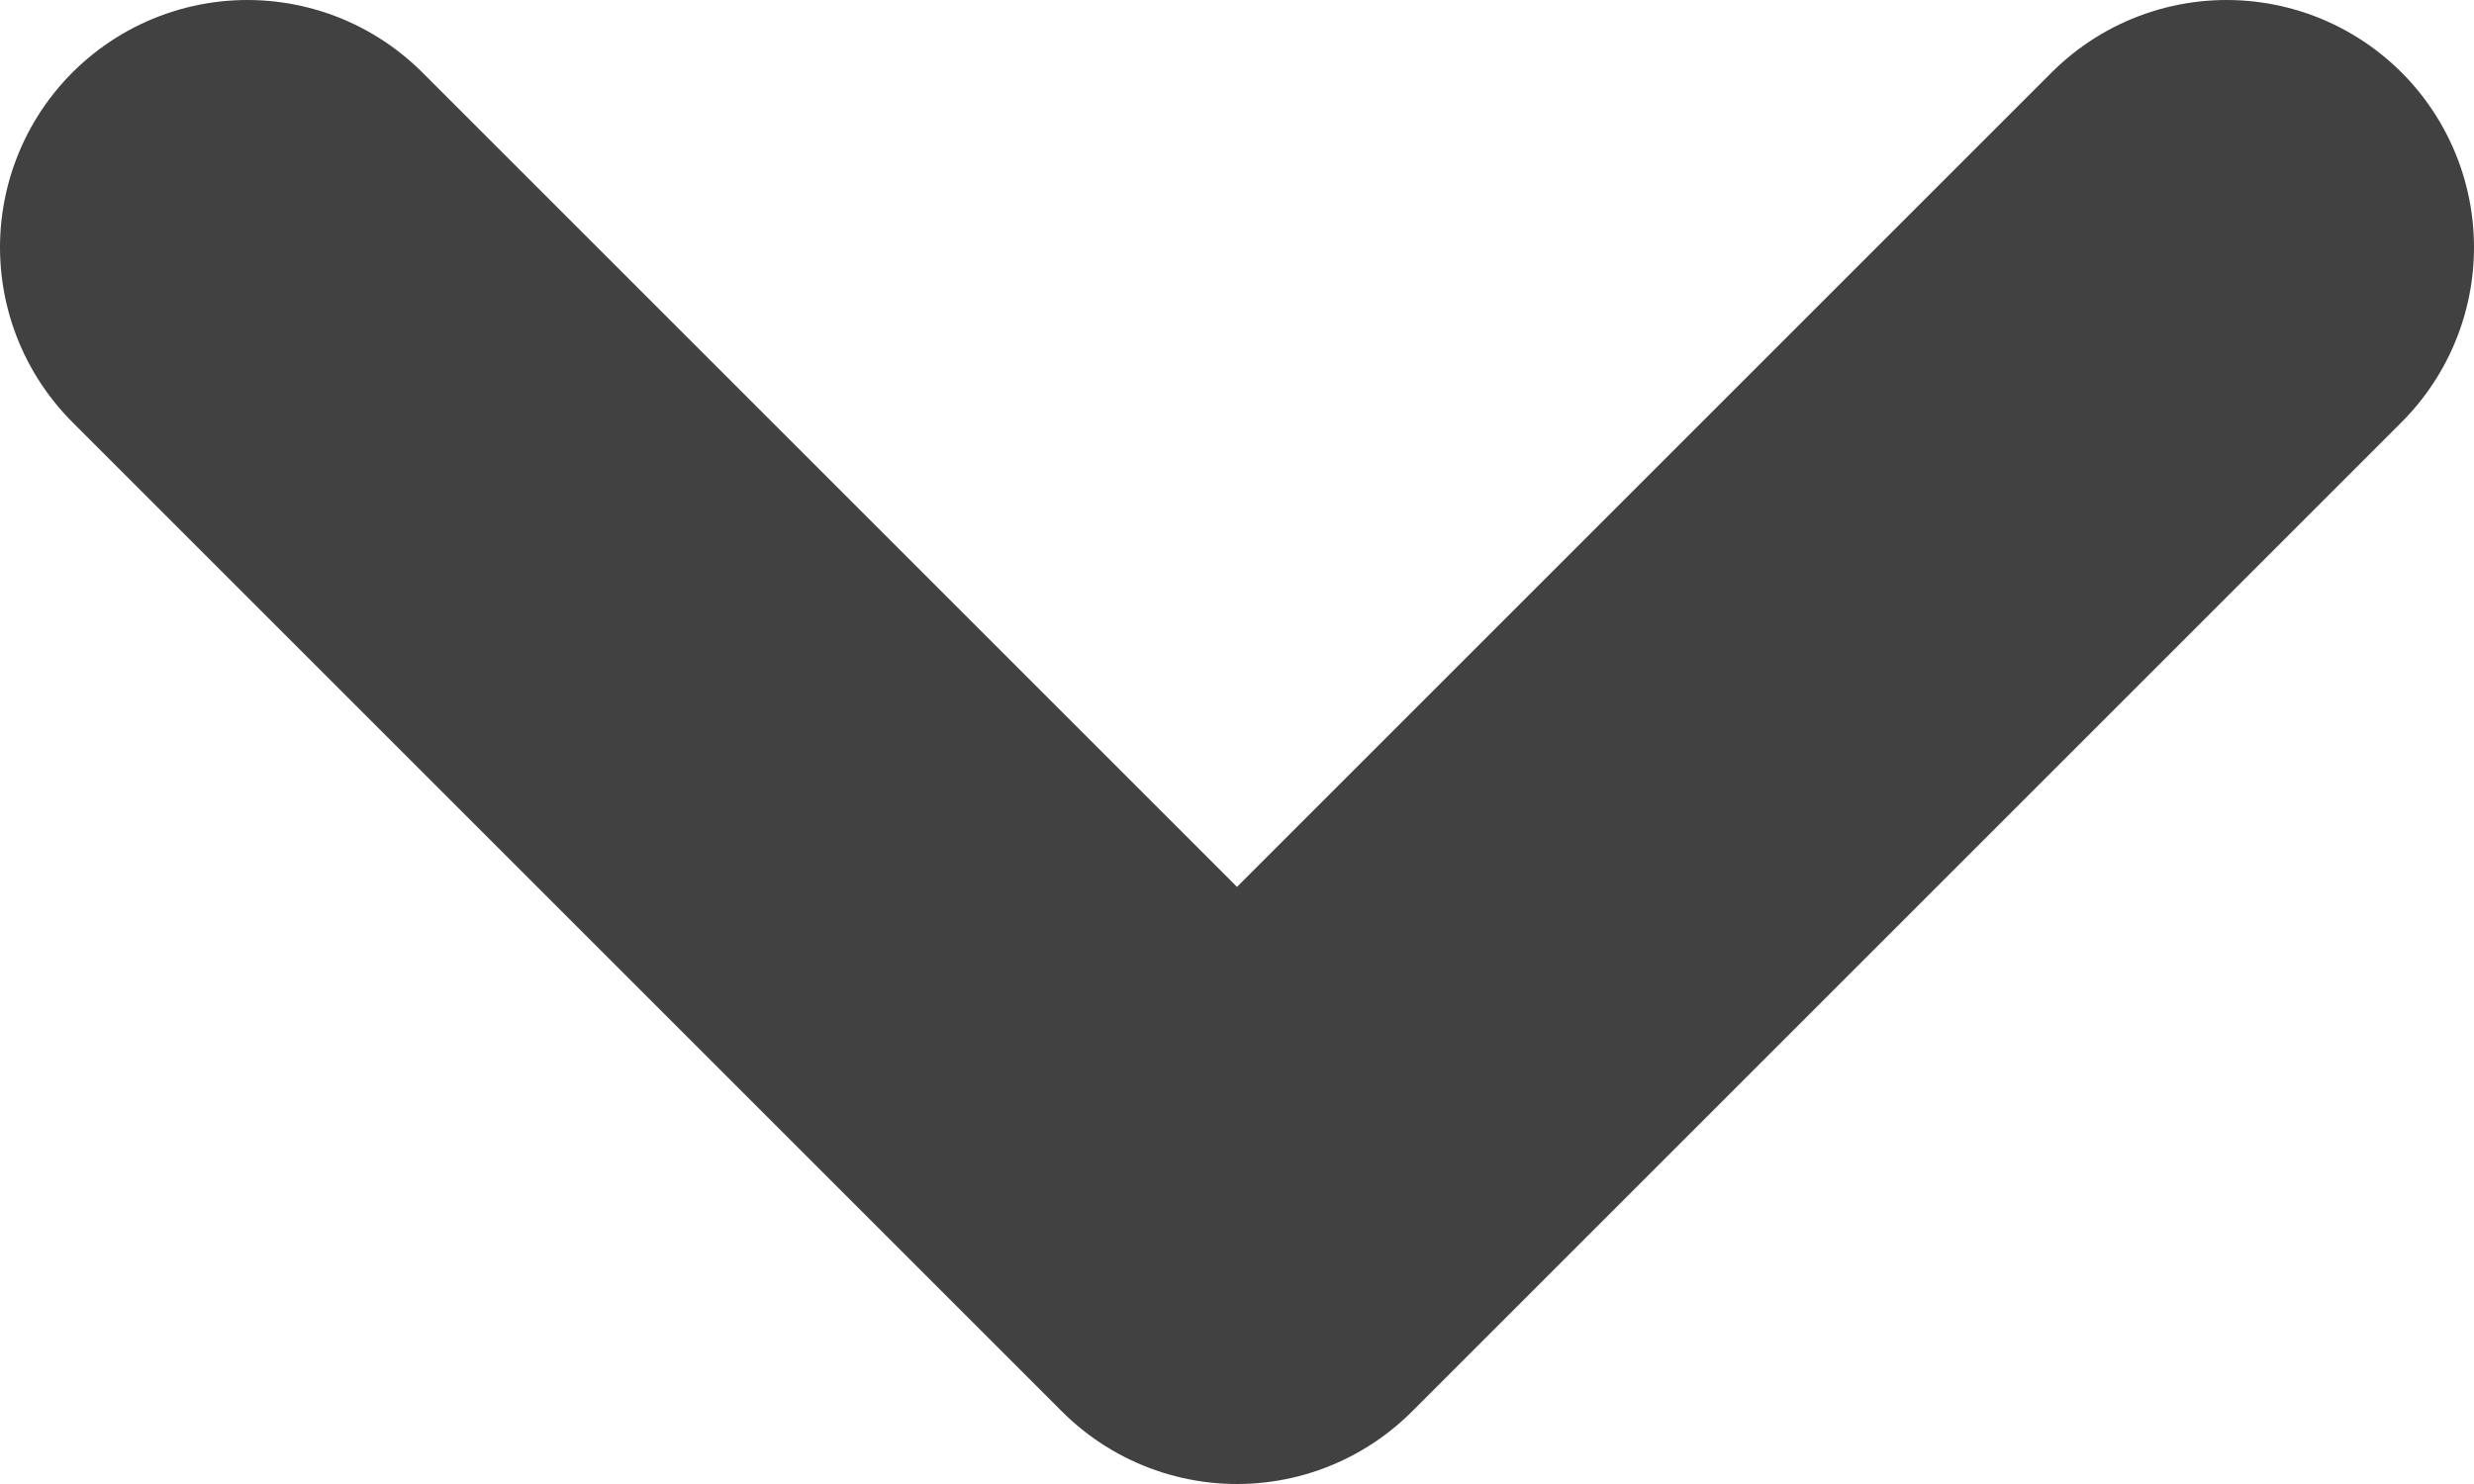 <svg width="10" height="6" viewBox="0 0 10 6" fill="none" xmlns="http://www.w3.org/2000/svg">
<path d="M1 1L5 5L9 1" stroke="#414141" stroke-width="2" stroke-linecap="round" stroke-linejoin="round"/>
</svg>
